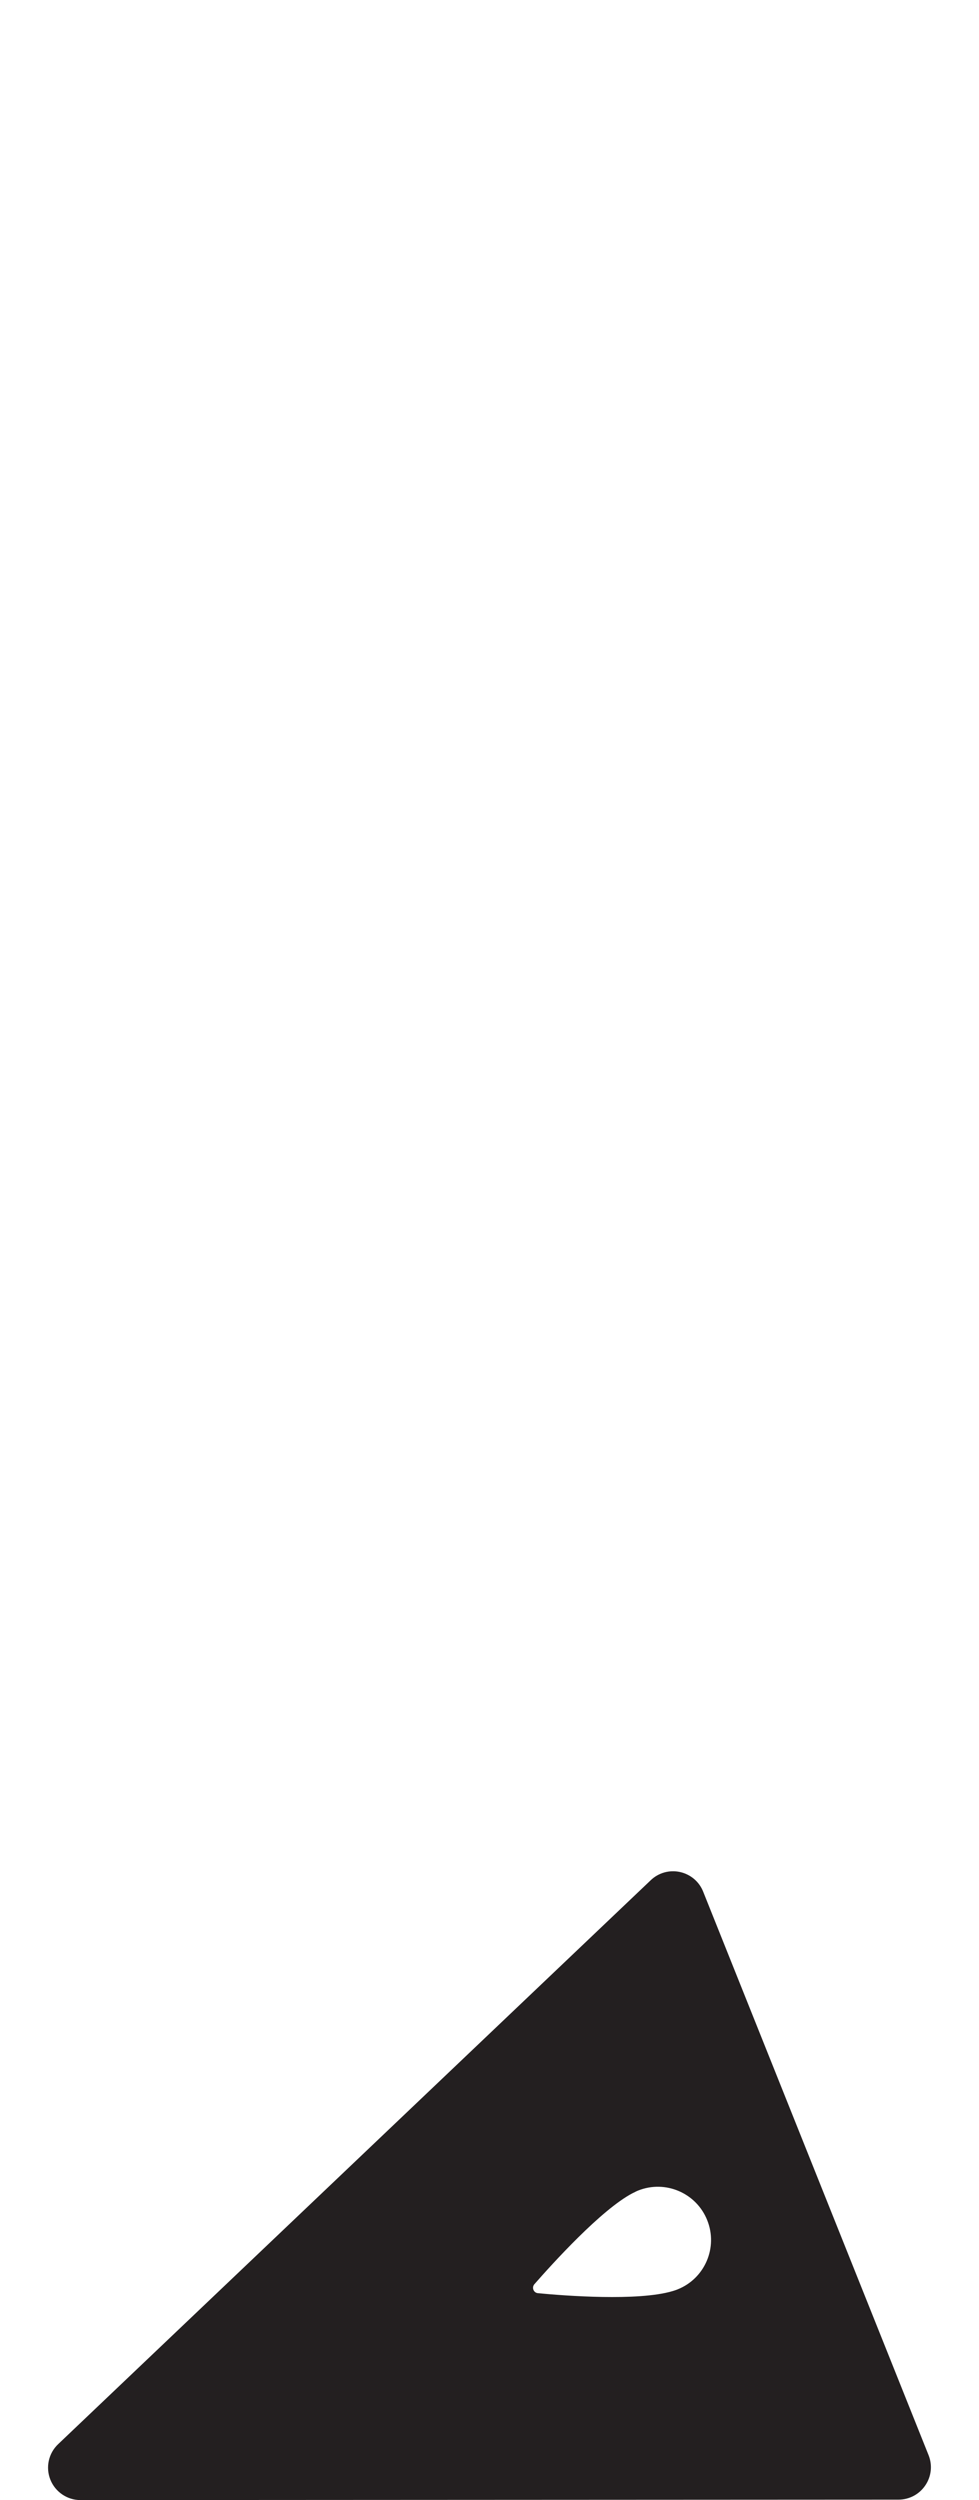 <?xml version="1.0" encoding="iso-8859-1"?>
<!-- Generator: Adobe Illustrator 16.0.0, SVG Export Plug-In . SVG Version: 6.00 Build 0)  -->
<!DOCTYPE svg PUBLIC "-//W3C//DTD SVG 1.1//EN" "http://www.w3.org/Graphics/SVG/1.1/DTD/svg11.dtd">
<svg version="1.1" xmlns="http://www.w3.org/2000/svg" xmlns:xlink="http://www.w3.org/1999/xlink" x="0px" y="0px"
	 width="30.223px" height="77.168px" viewBox="0 0 30.223 77.168" style="enable-background:new 0 0 30.223 77.168;"
	 xml:space="preserve">
<g id="SolidPawnPointingLeft">
	<path style="fill:#231F20;" d="M28.667,75.783l-6.96-17.397c-0.123-0.309-0.39-0.533-0.717-0.605c-0.322-0.07-0.66,0.023-0.9,0.253
		L1.794,75.443c-0.296,0.281-0.391,0.715-0.239,1.096c0.152,0.379,0.521,0.629,0.929,0.629l25.255-0.014
		c0.332,0,0.641-0.164,0.826-0.439C28.753,76.439,28.79,76.092,28.667,75.783z M20.919,70.664c-0.047,0.02-0.098,0.035-0.147,0.051
		c-0.008,0.002-0.016,0.004-0.021,0.006c-1.063,0.311-3.306,0.141-4.143,0.061c-0.137-0.012-0.2-0.174-0.111-0.277
		c0.555-0.633,2.066-2.305,3.034-2.811c0.012-0.004,0.021-0.01,0.031-0.014c0.049-0.025,0.093-0.049,0.138-0.066
		c0.842-0.336,1.798,0.074,2.133,0.916C22.17,69.371,21.761,70.328,20.919,70.664z"/>
</g>
<g id="Layer_1">
</g>
</svg>
